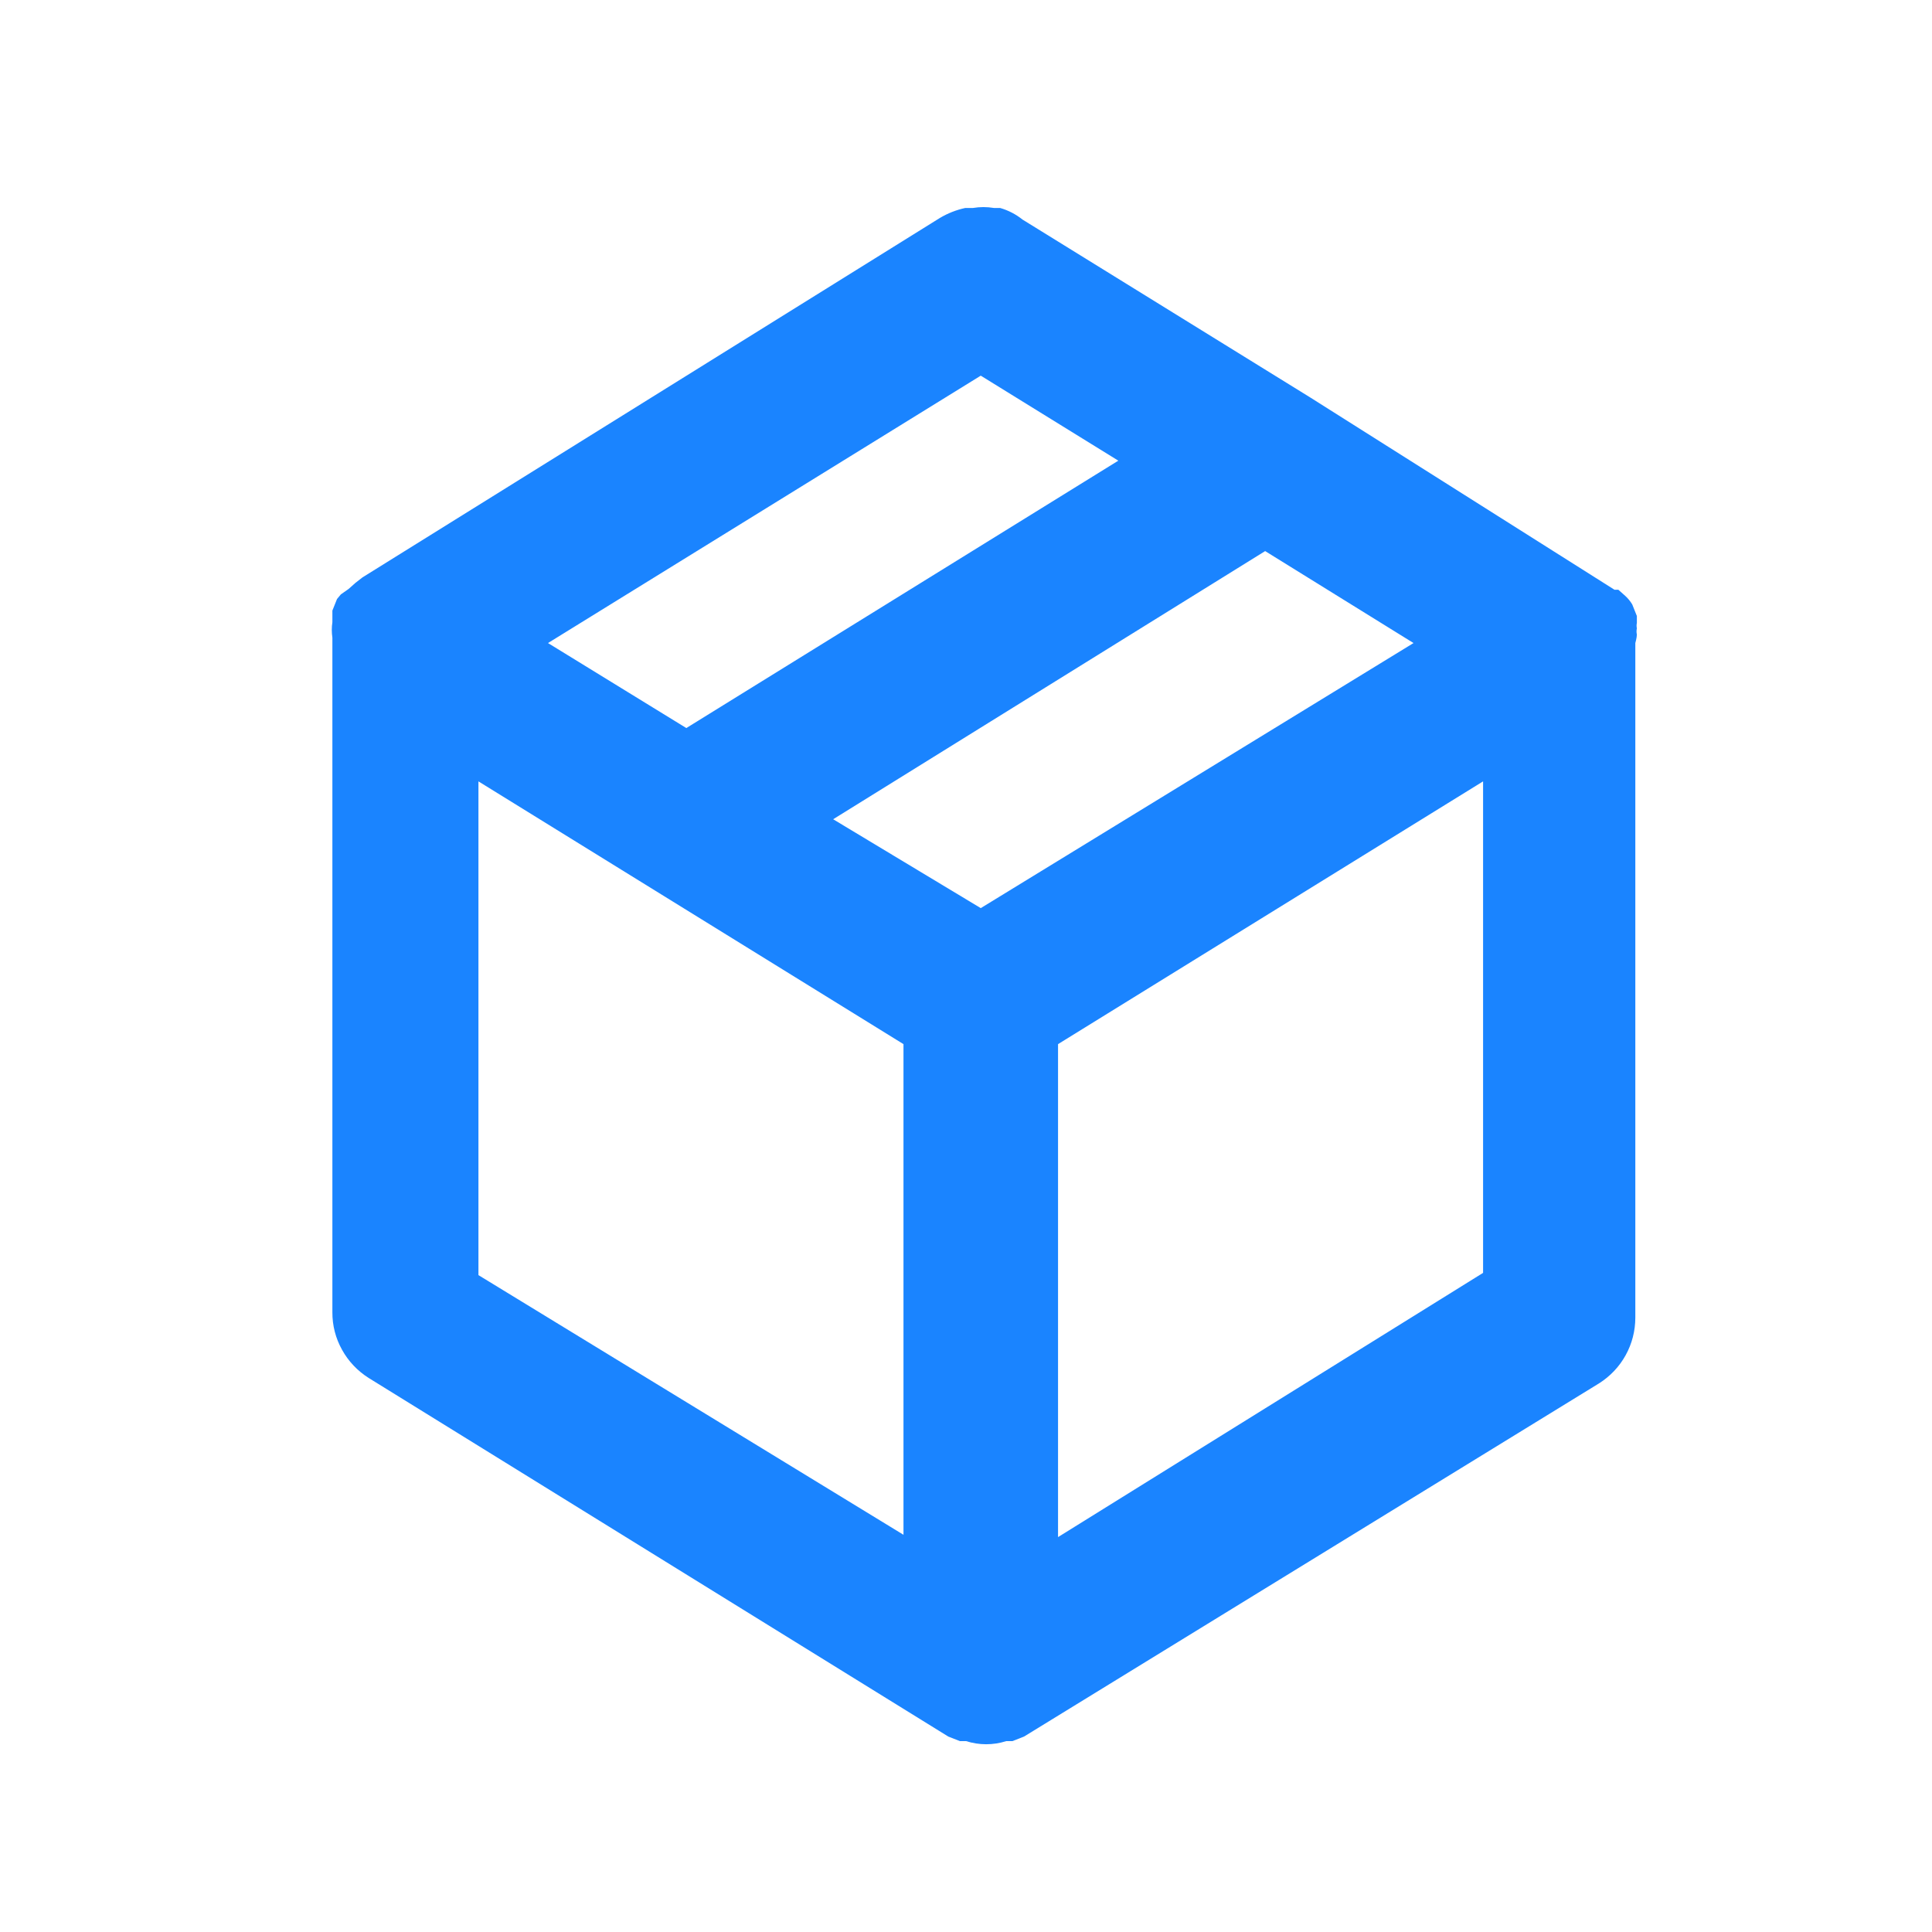 <svg width="25" height="25" viewBox="0 0 25 25" fill="none" xmlns="http://www.w3.org/2000/svg">
<path d="M21.181 8.211C21.175 8.184 21.175 8.157 21.181 8.131C21.176 8.107 21.176 8.084 21.181 8.061V7.971L21.121 7.821C21.096 7.78 21.066 7.743 21.031 7.711L20.941 7.631H20.891L16.951 5.141L13.231 2.841C13.145 2.772 13.046 2.721 12.941 2.691H12.861C12.771 2.676 12.68 2.676 12.591 2.691H12.491C12.375 2.716 12.263 2.76 12.161 2.821L4.691 7.471L4.601 7.541L4.511 7.621L4.411 7.691L4.361 7.751L4.301 7.901V8.051C4.291 8.117 4.291 8.184 4.301 8.251V16.98C4.3 17.151 4.343 17.318 4.426 17.466C4.508 17.615 4.627 17.74 4.771 17.831L12.271 22.471L12.421 22.53H12.501C12.67 22.584 12.852 22.584 13.021 22.53H13.101L13.251 22.471L20.691 17.901C20.835 17.81 20.954 17.685 21.036 17.536C21.118 17.388 21.161 17.221 21.161 17.05V8.321C21.161 8.321 21.181 8.251 21.181 8.211ZM12.691 4.861L14.471 5.961L8.881 9.421L7.091 8.321L12.691 4.861ZM11.691 19.86L6.191 16.5V10.111L11.691 13.511V19.86ZM12.691 11.751L10.781 10.601L16.371 7.131L18.291 8.321L12.691 11.751ZM19.191 16.471L13.691 19.89V13.511L19.191 10.111V16.471Z" fill="#1A84FF"/>
</svg>
